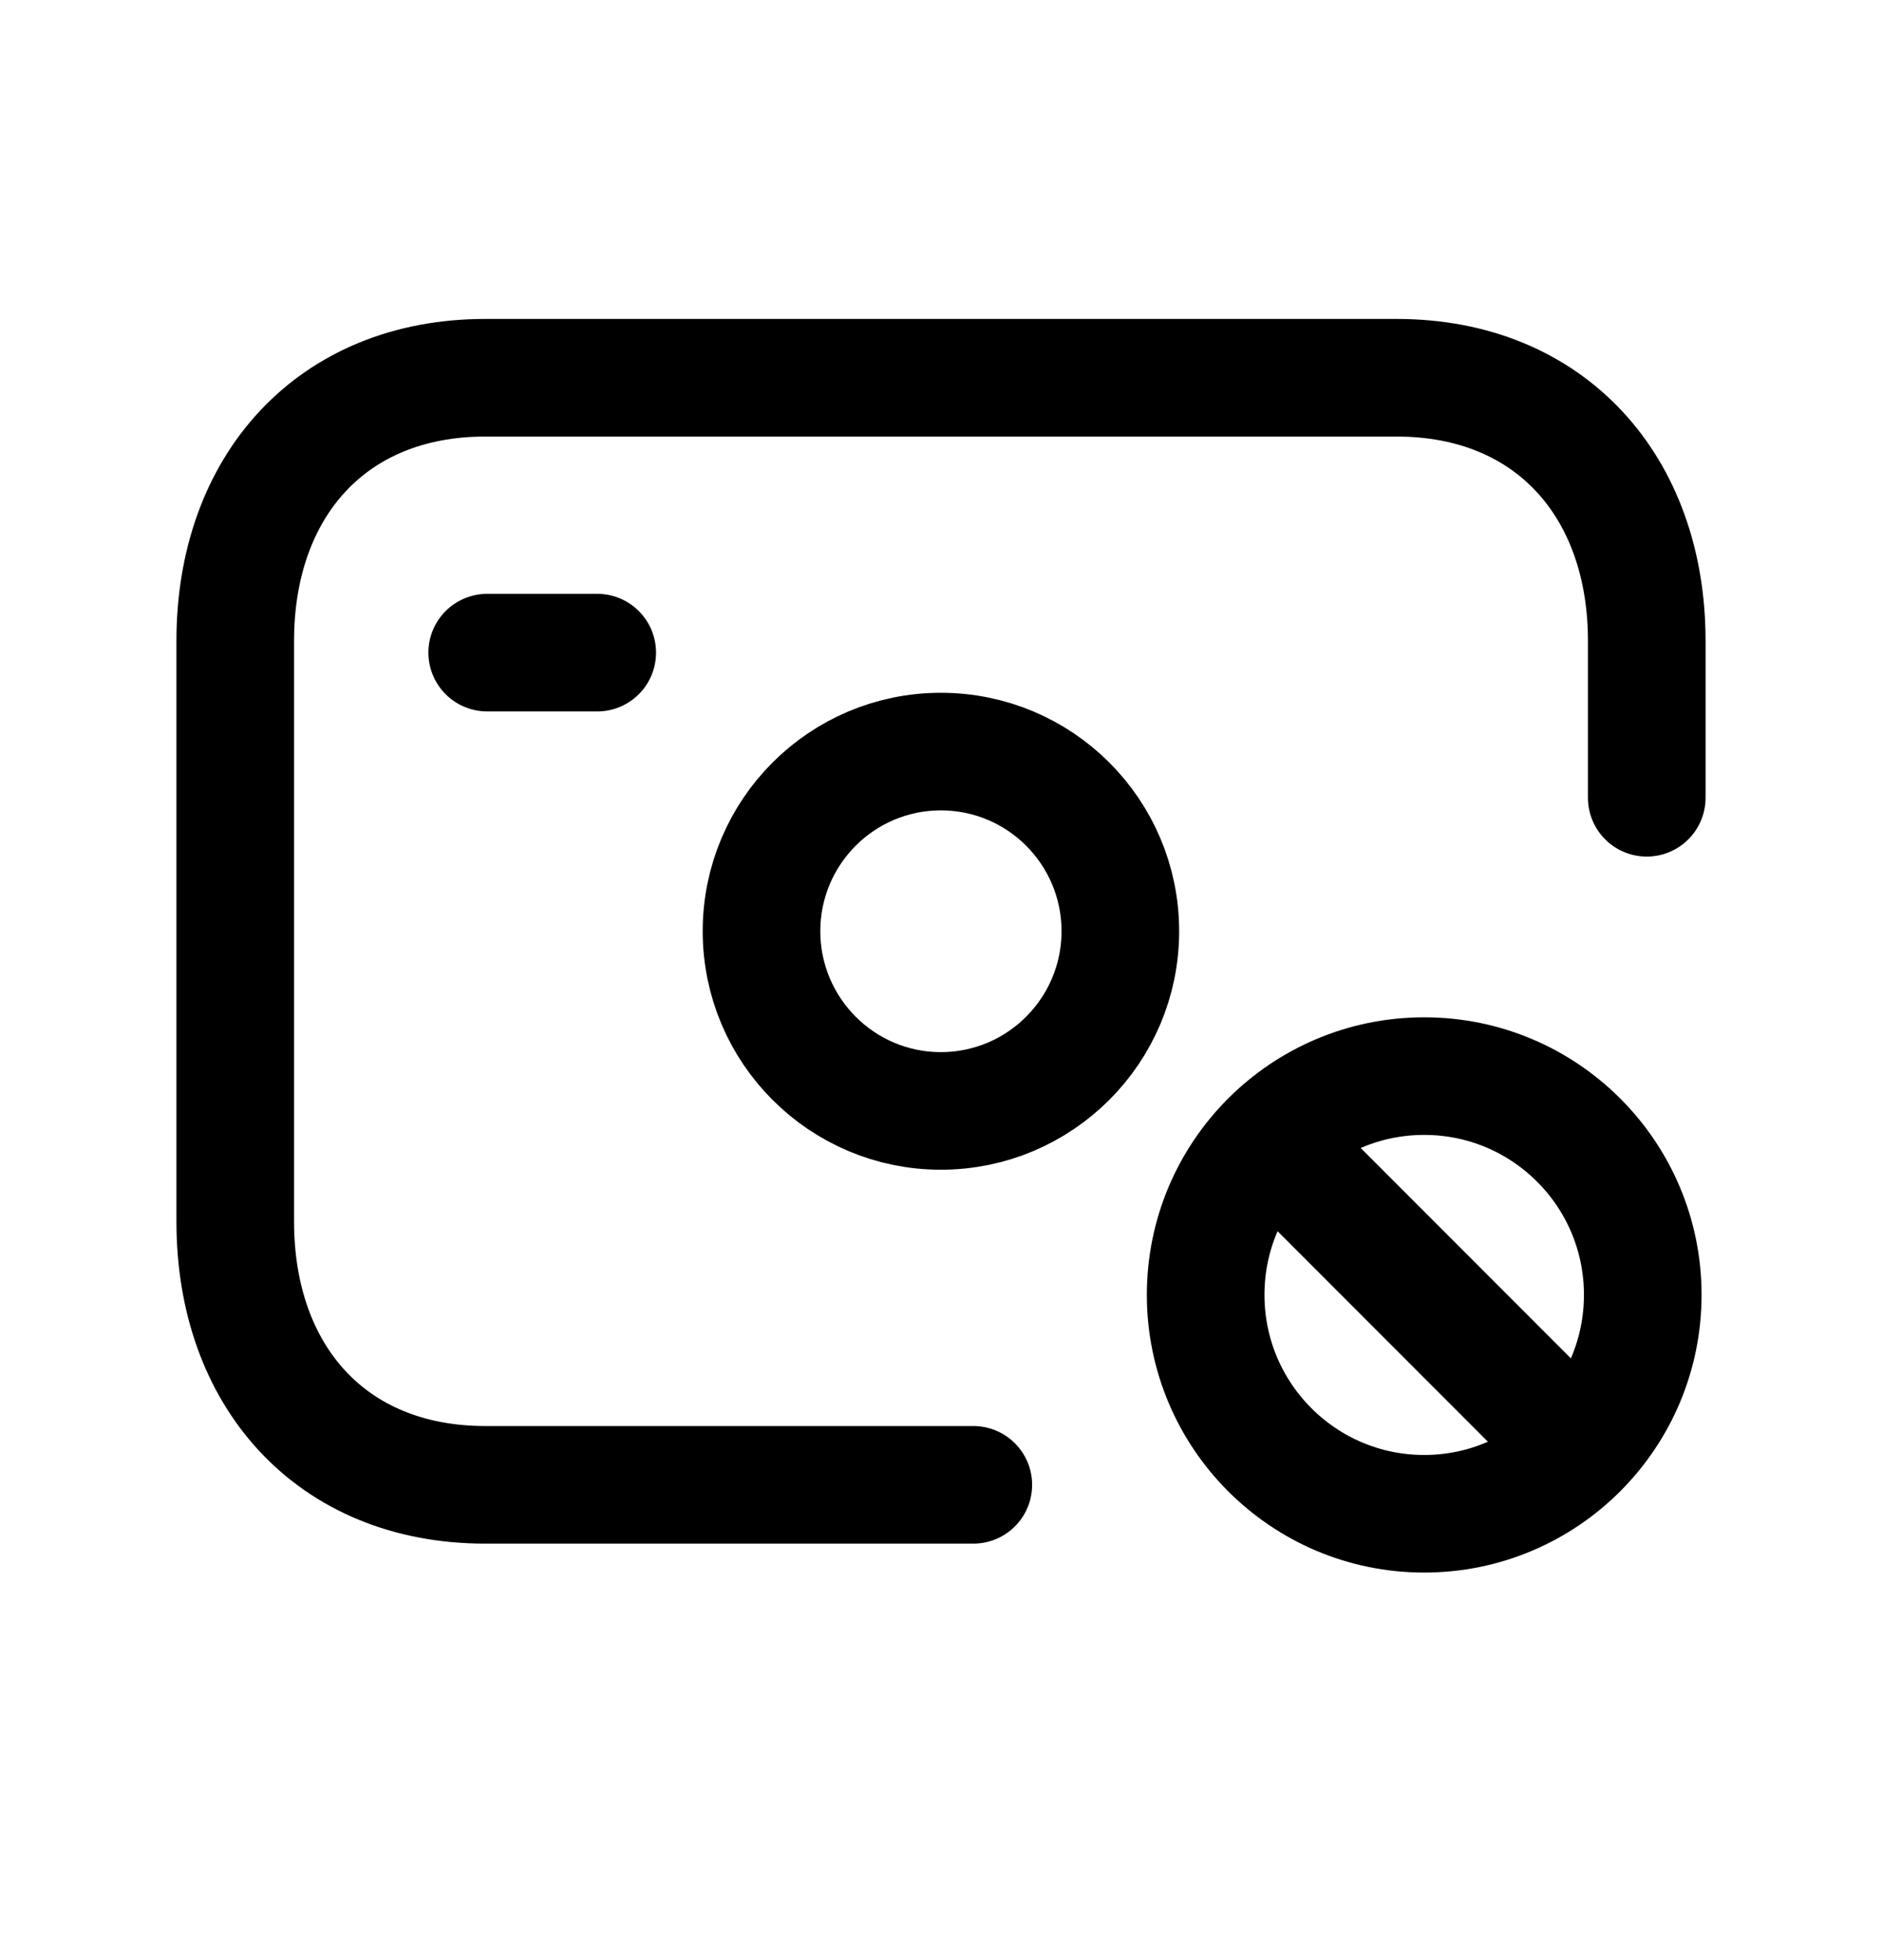 <svg width="24" height="25" viewBox="0 0 24 25" fill="none" xmlns="http://www.w3.org/2000/svg">
<path d="M12.412 18.938H6.189C4.223 18.938 3 17.549 3 15.582V8.173C3 6.208 4.223 4.818 6.188 4.818H17.812C19.771 4.818 21 6.208 21 8.173V10.175" stroke="black" stroke-width="1.5" stroke-linecap="round" stroke-linejoin="round"/>
<path d="M6.213 8.324H7.616" stroke="black" stroke-width="1.5" stroke-linecap="round" stroke-linejoin="round"/>
<path fill-rule="evenodd" clip-rule="evenodd" d="M9.711 11.877C9.711 10.611 10.736 9.586 11.998 9.586C13.262 9.586 14.287 10.611 14.287 11.877C14.287 13.142 13.262 14.169 11.998 14.169C10.736 14.169 9.711 13.142 9.711 11.877Z" stroke="black" stroke-width="1.5" stroke-linecap="round" stroke-linejoin="round"/>
<path fill-rule="evenodd" clip-rule="evenodd" d="M15.375 16.515C15.375 14.974 16.622 13.725 18.162 13.725C19.701 13.725 20.949 14.974 20.949 16.515C20.949 18.056 19.701 19.307 18.162 19.307C16.622 19.307 15.375 18.056 15.375 16.515Z" stroke="black" stroke-width="1.5" stroke-linecap="round" stroke-linejoin="round"/>
<path d="M16.246 14.596L20.079 18.433" stroke="black" stroke-width="1.5" stroke-linecap="round" stroke-linejoin="round"/>
</svg>